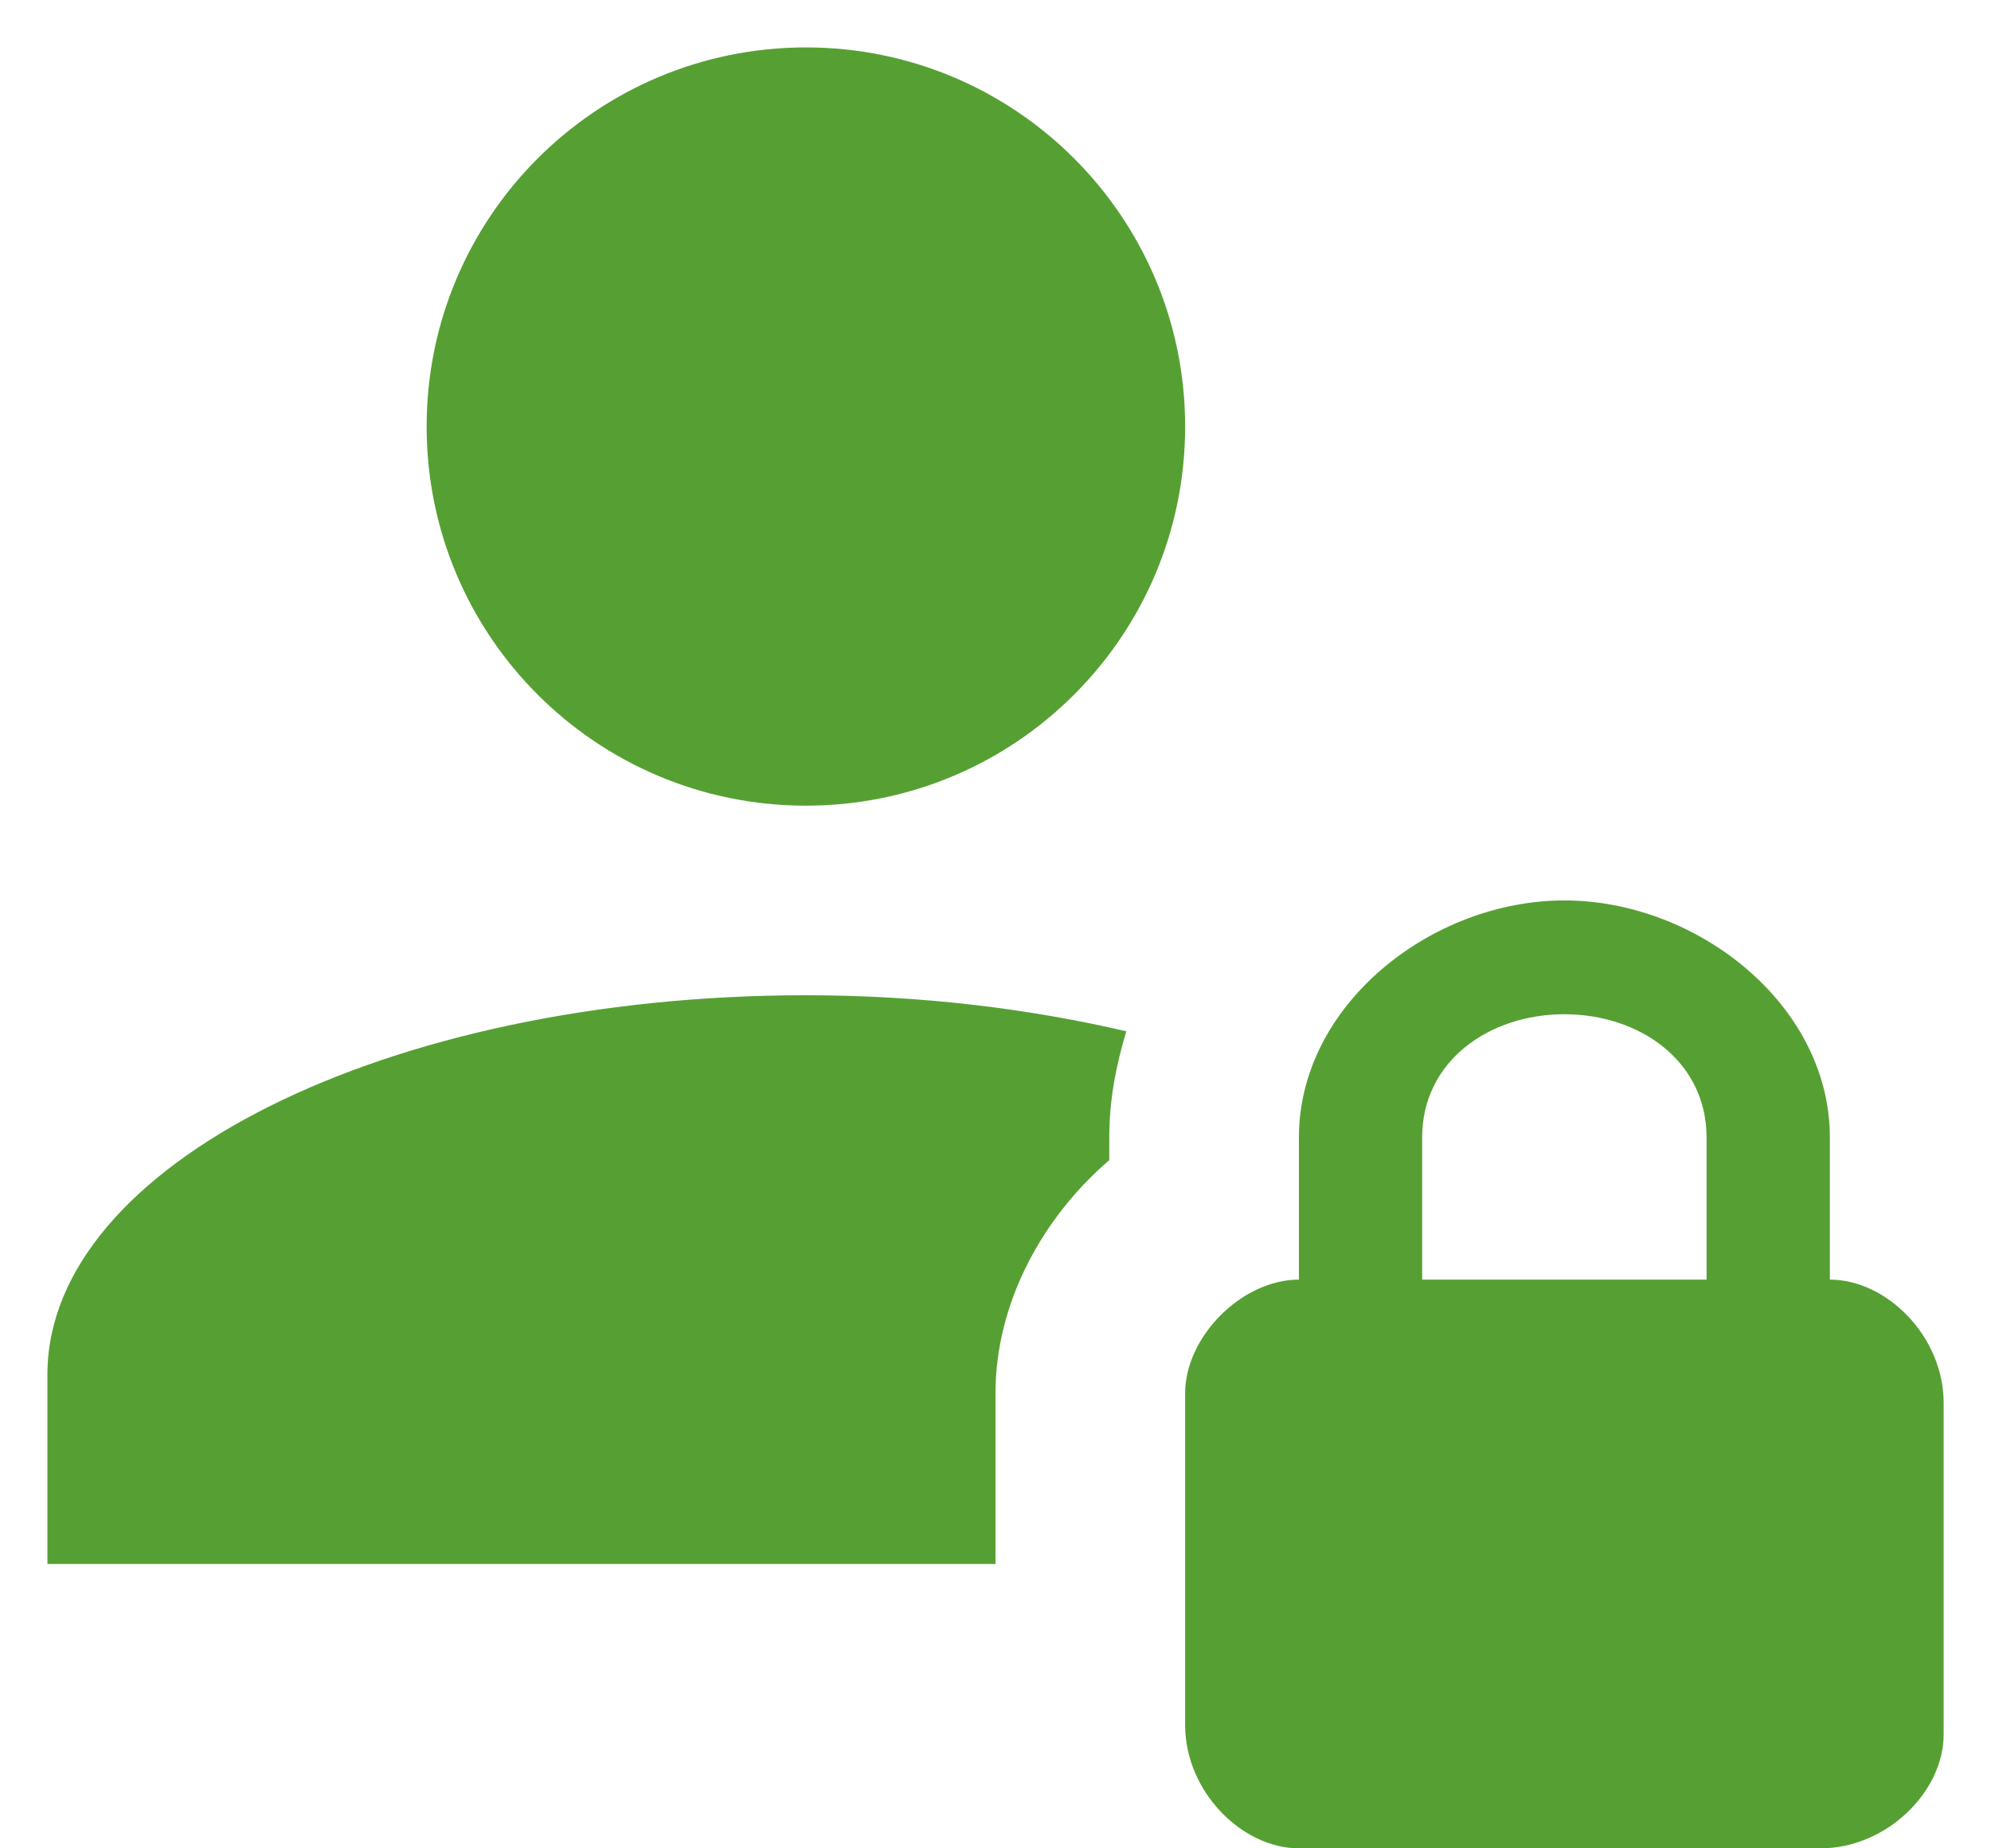 <svg width="28" height="26" viewBox="0 0 28 26" fill="none" xmlns="http://www.w3.org/2000/svg">
<path d="M6 6C6 3.053 8.387 0.667 11.334 0.667C14.28 0.667 16.667 3.053 16.667 6C16.667 8.947 14.28 11.333 11.334 11.333C8.387 11.333 6 8.947 6 6ZM14 19.6C14 18.32 14.667 17.12 15.6 16.32V16C15.6 15.48 15.694 14.986 15.84 14.507C14.467 14.187 12.947 14 11.334 14C5.44 14 0.667 16.387 0.667 19.333V22H14V19.6ZM27.334 19.733V24.4C27.334 25.2 26.534 26 25.6 26H18.267C17.467 26 16.667 25.2 16.667 24.267V19.6C16.667 18.8 17.467 18 18.267 18V16C18.267 14.133 20.134 12.666 22 12.666C23.867 12.666 25.734 14.133 25.734 16V18C26.534 18 27.334 18.8 27.334 19.733ZM24 16C24 14.933 23.067 14.267 22 14.267C20.934 14.267 20 14.933 20 16V18H24V16Z" fill="#56A033"/>
</svg>
